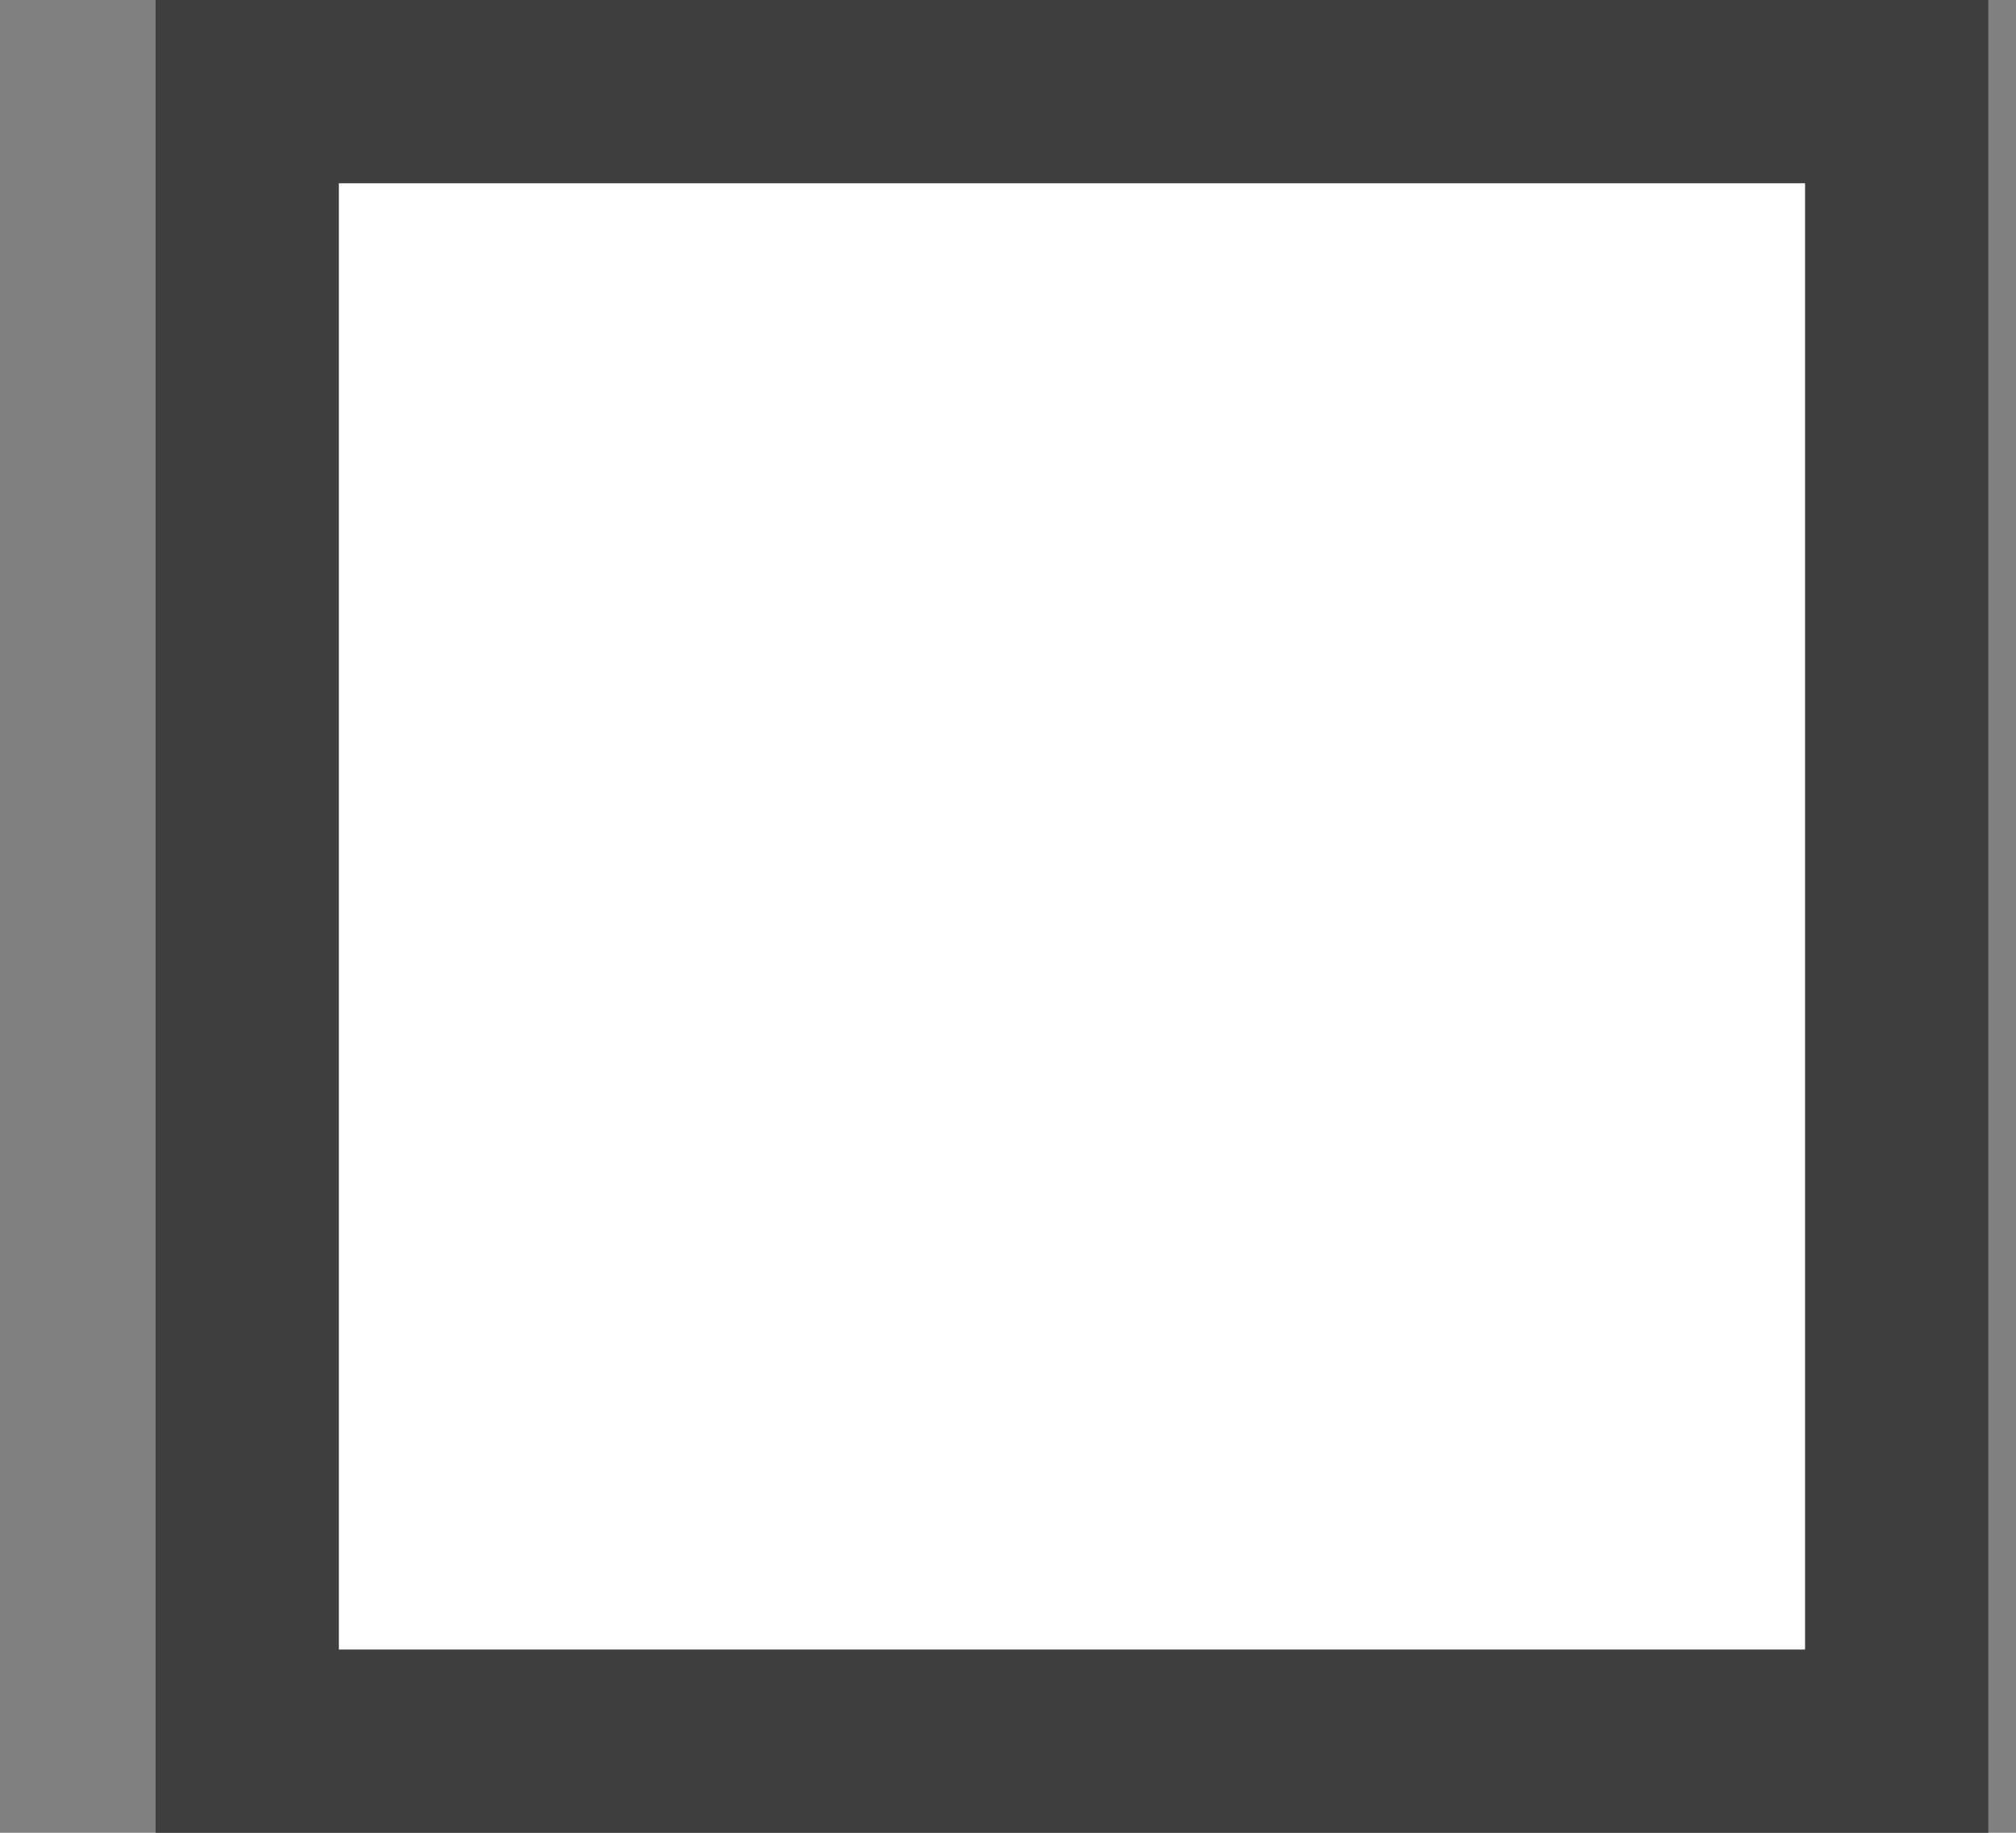 <svg xmlns="http://www.w3.org/2000/svg" width="11" height="10" viewBox="0 0 11 10" fill="none">
    <rect x="0" y="0" width="11" height="10" fill="#808080" stroke="none"/>
    <rect x="1.349" y="0.5" width="9" height="9" fill="white" stroke="#3F3F3F"/>
</svg>